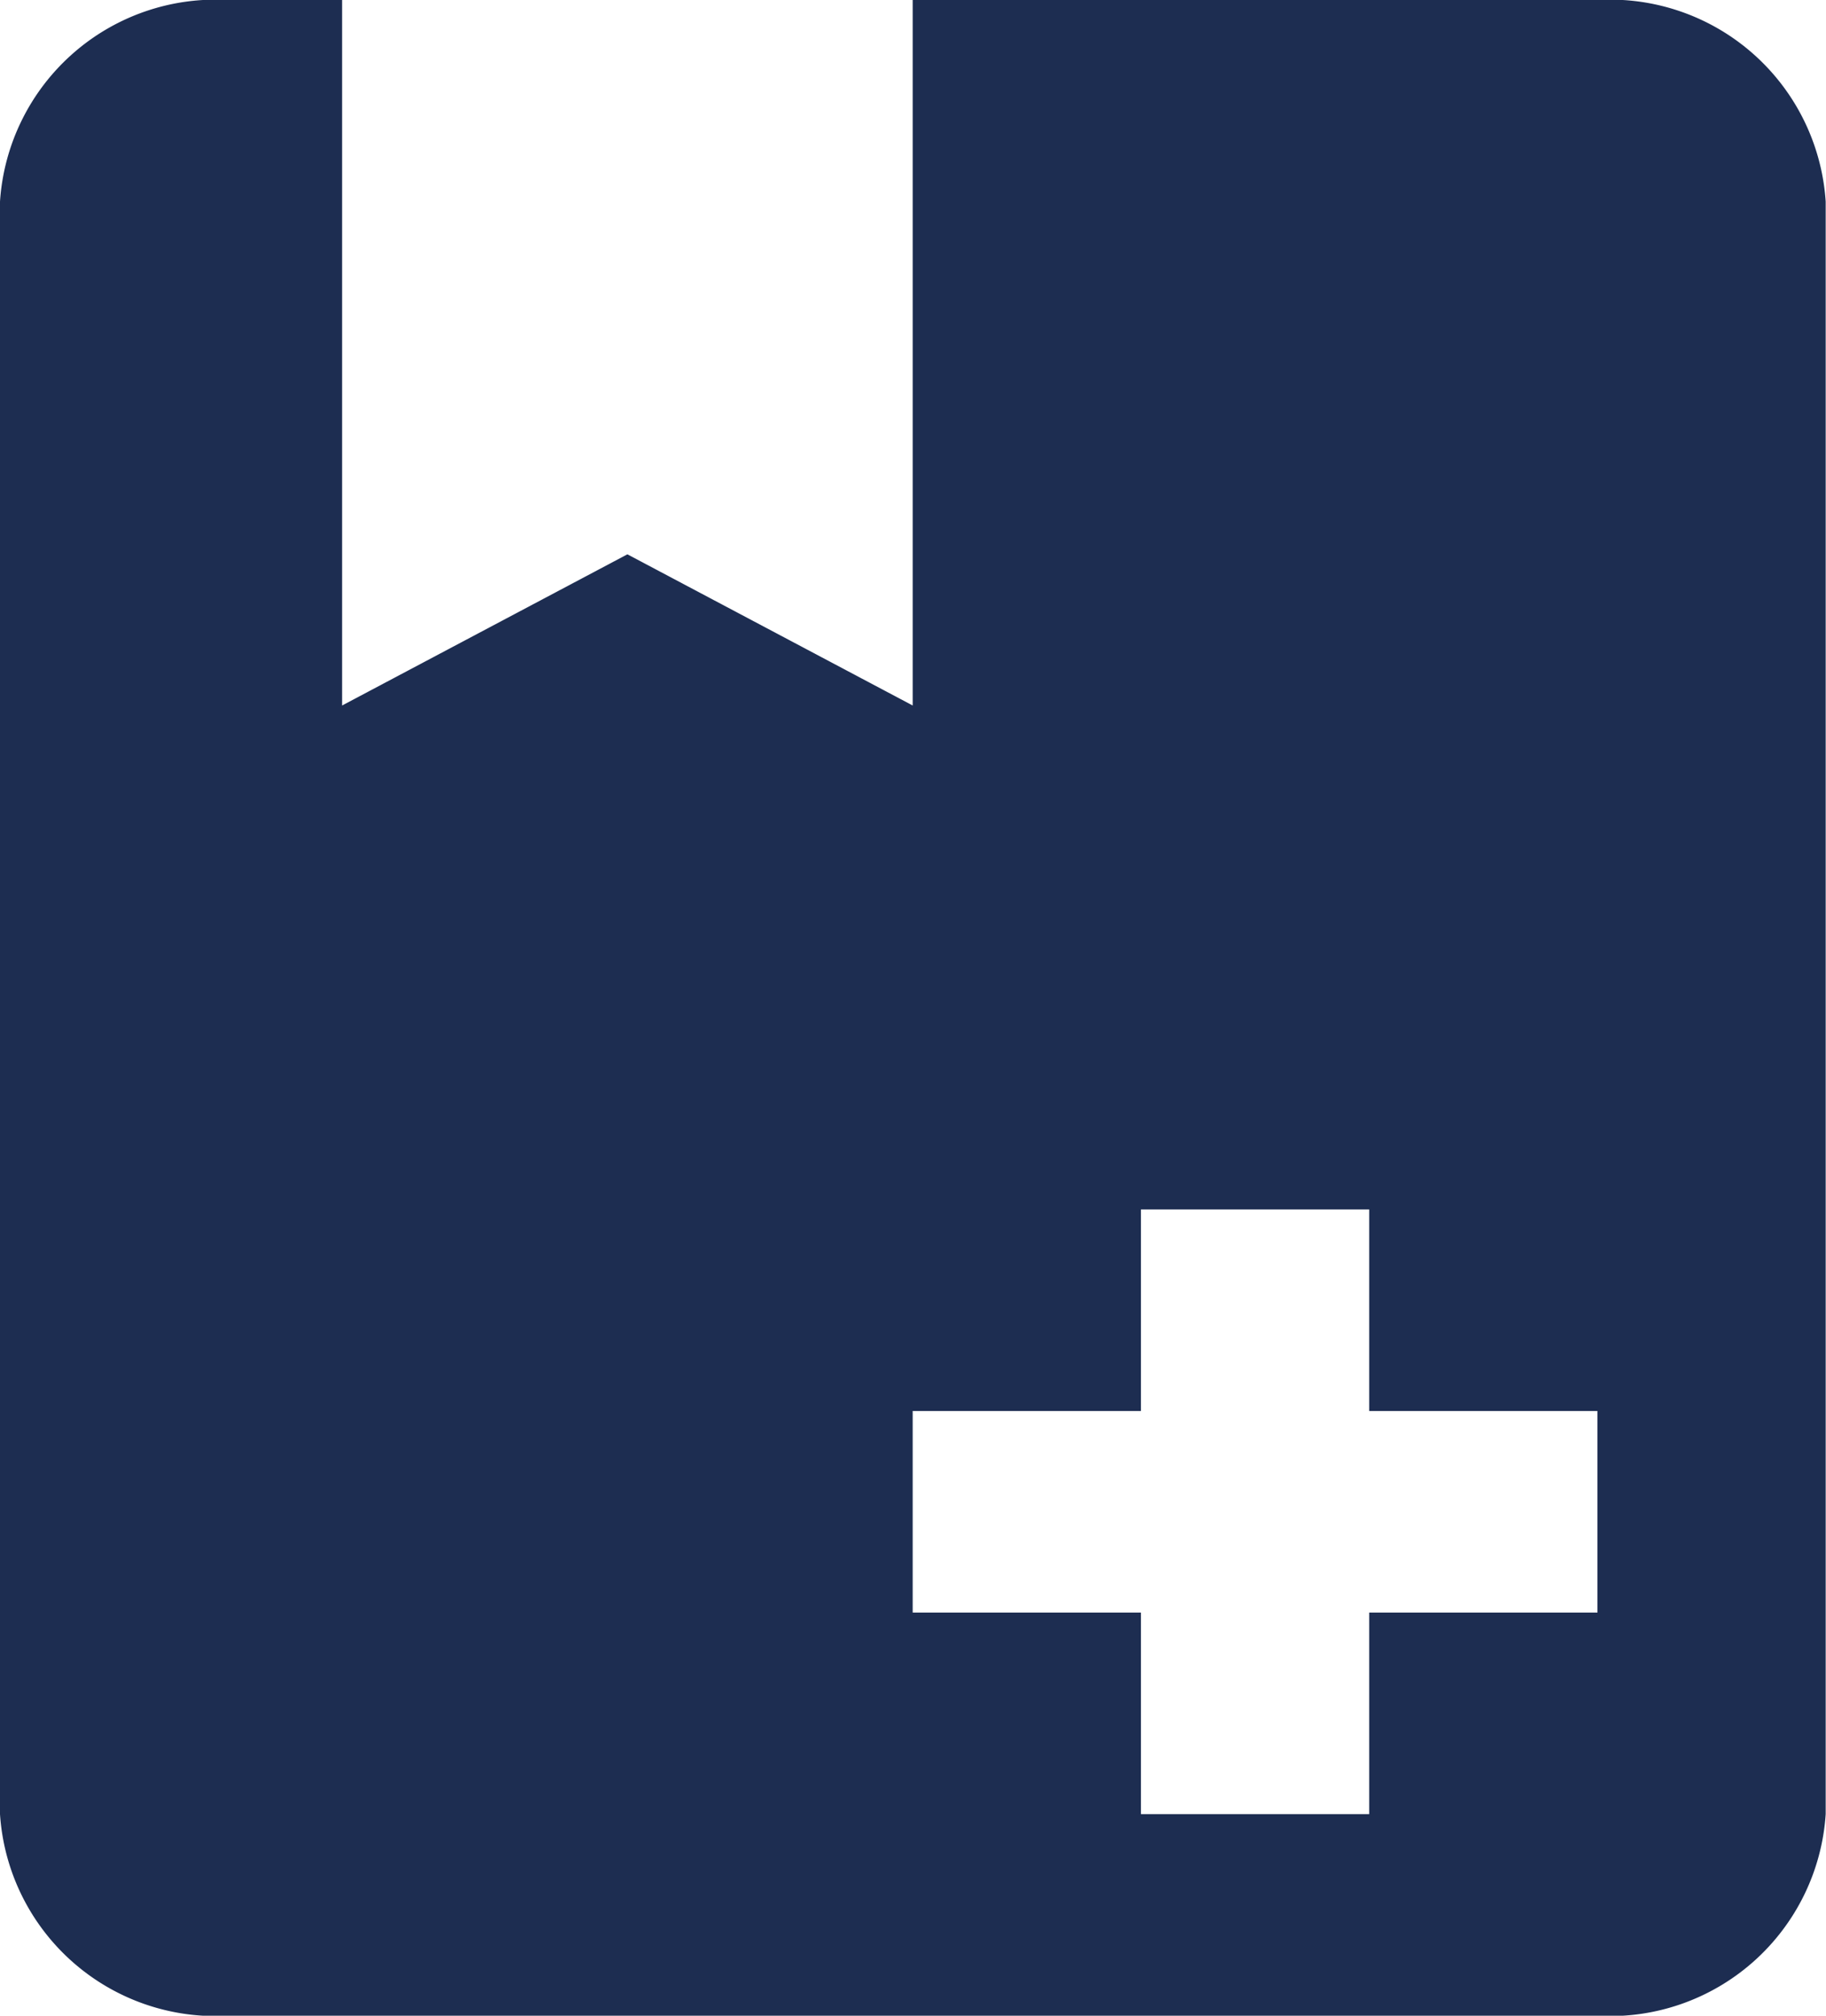 <svg xmlns="http://www.w3.org/2000/svg" width="29" height="32" viewBox="0 0 29 32">
  <path id="wordbox" d="M196.042,117.333h-21.75a3.432,3.432,0,0,1-3.625-3.2v-25.6a3.432,3.432,0,0,1,3.625-3.2H176.1v11.2l4.531-2.4,4.531,2.4v-11.2h10.875a3.432,3.432,0,0,1,3.625,3.2v25.6a3.432,3.432,0,0,1-3.625,3.2m-7.25-3.2h3.625v-3.2h3.625v-3.2h-3.625v-3.2h-3.625v3.2h-3.625v3.2h3.625Z" transform="translate(-170.667 -85.333)" fill="#1d2d51"/>
</svg>
